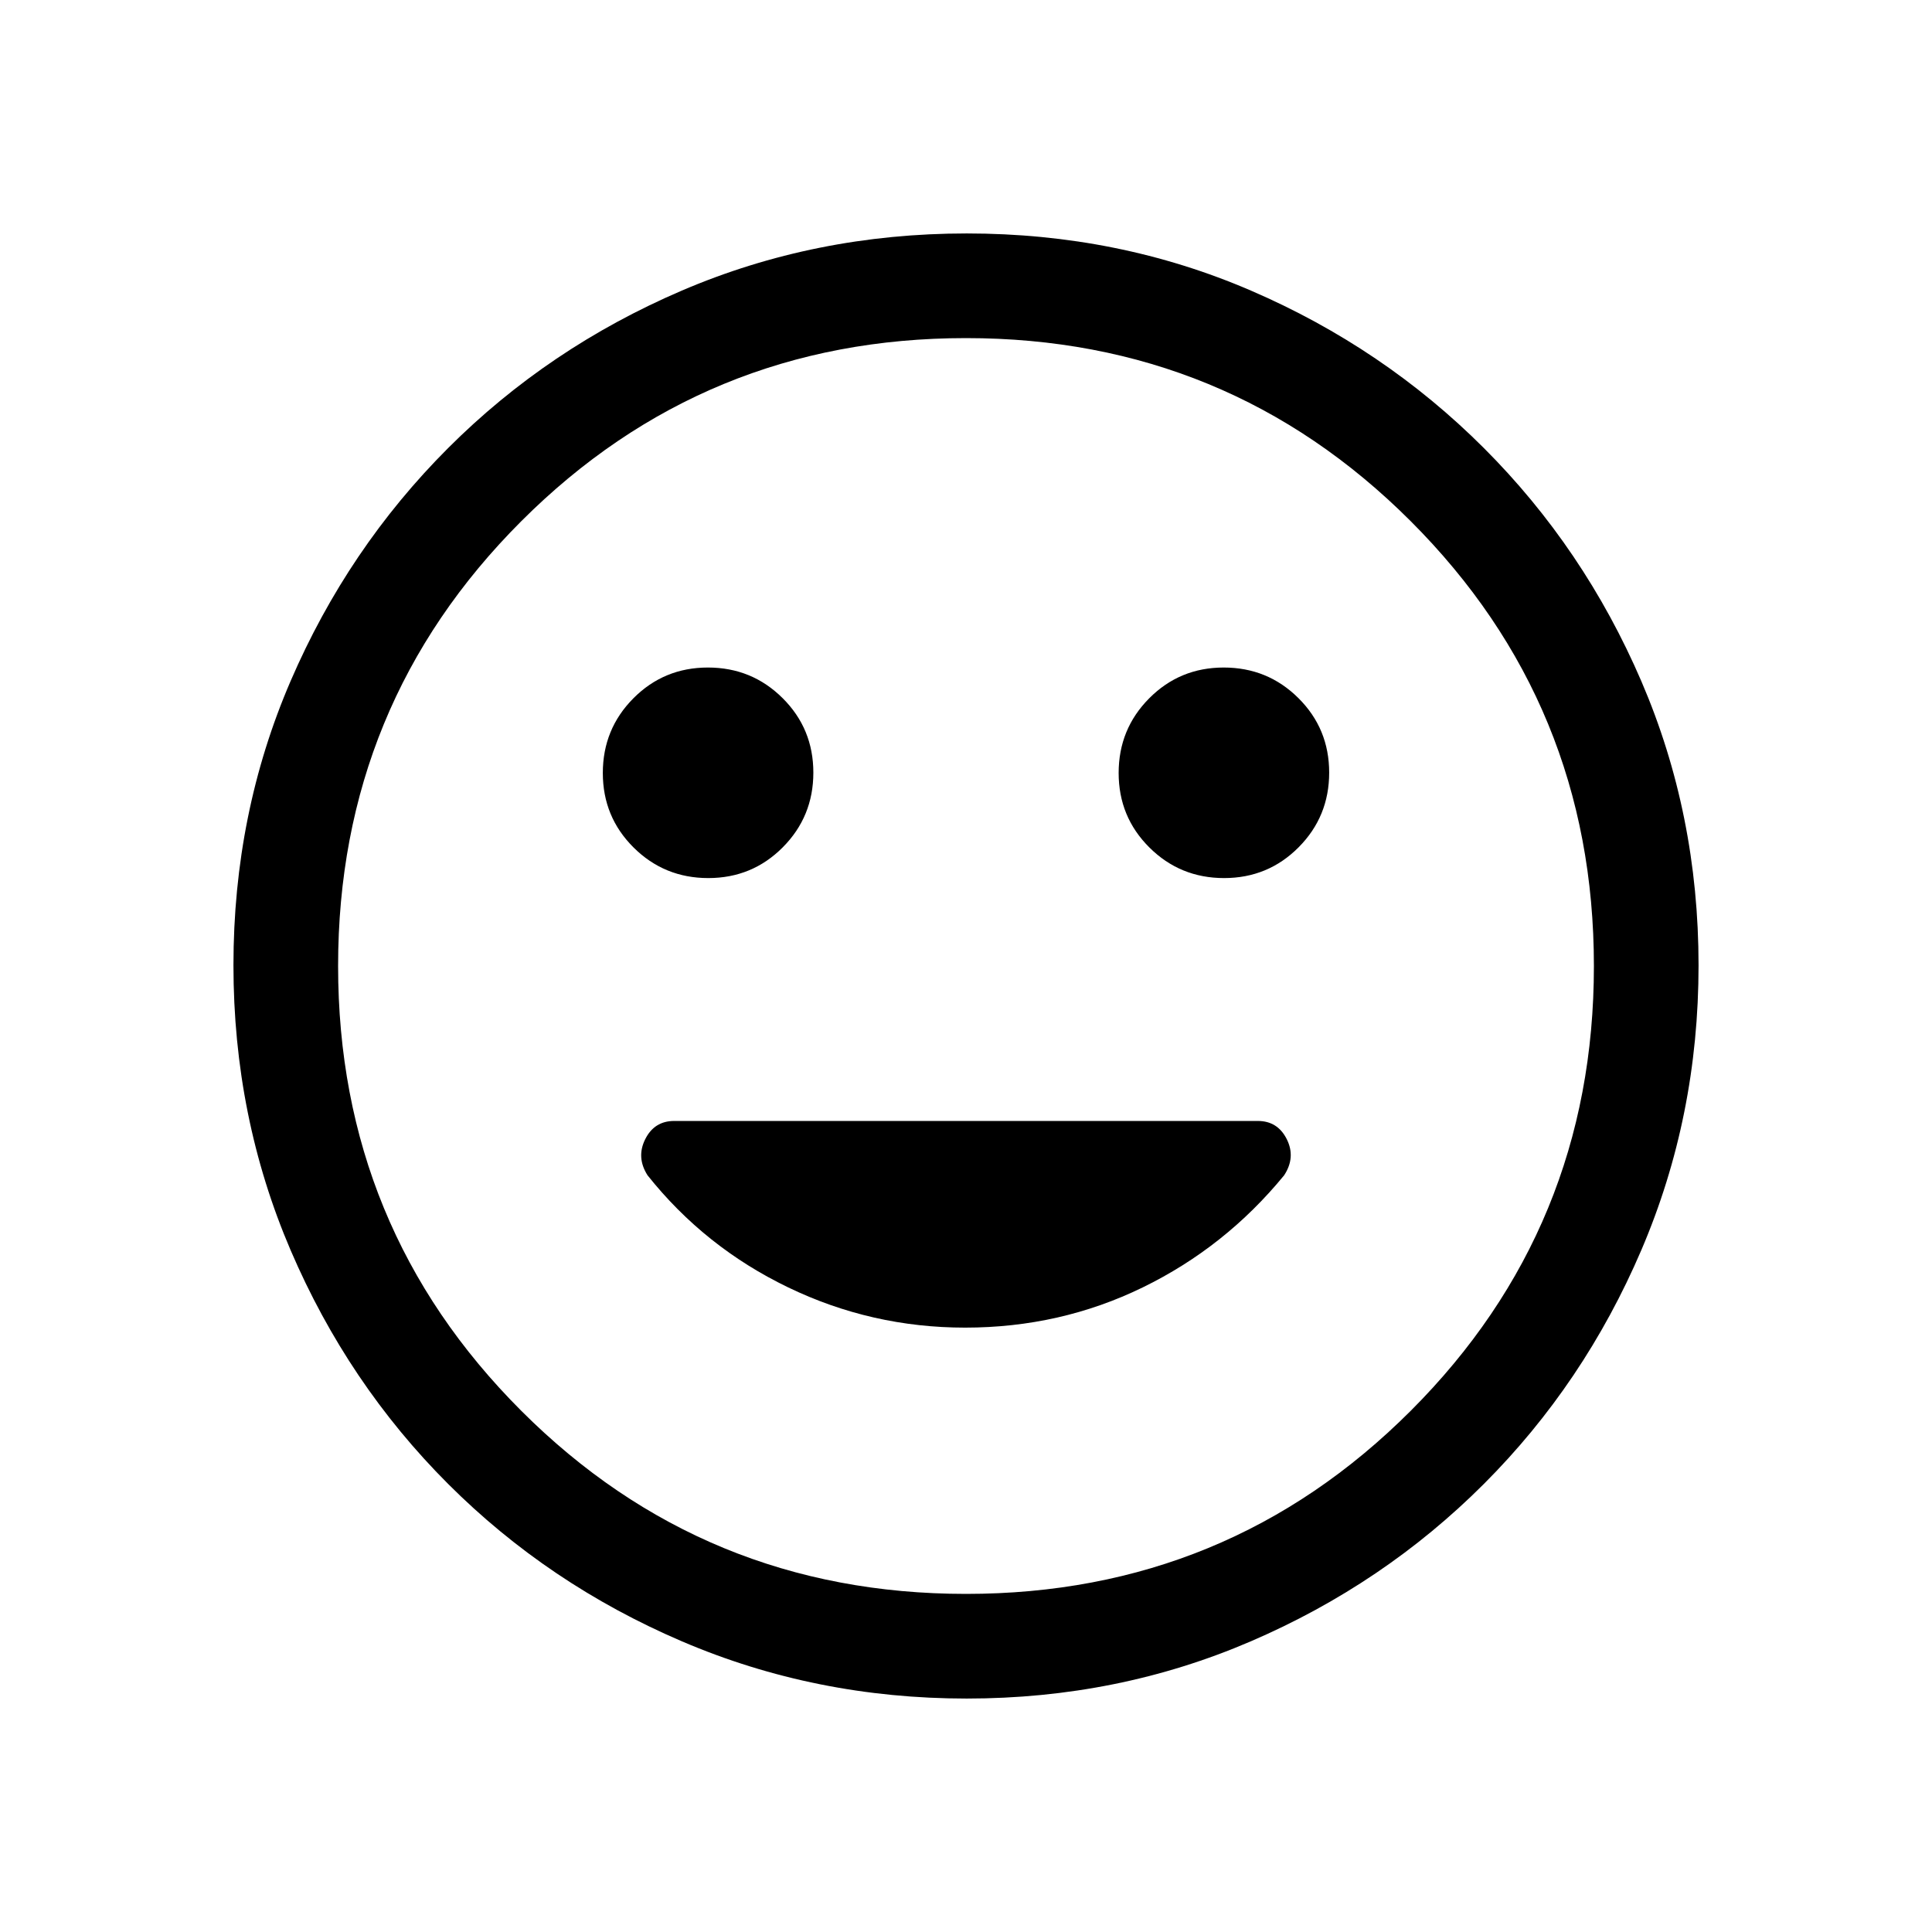 <svg xmlns="http://www.w3.org/2000/svg" height="20" viewBox="0 -960 960 960" width="20"><path d="M608.24-523.69q21.84 0 37.03-15.29 15.19-15.28 15.19-37.11t-15.28-37.02q-15.28-15.2-37.12-15.2-21.83 0-37.02 15.29-15.19 15.28-15.19 37.11t15.28 37.02q15.28 15.2 37.11 15.2Zm-256.3 0q21.83 0 37.02-15.29 15.19-15.28 15.19-37.11t-15.28-37.02q-15.28-15.2-37.11-15.2-21.84 0-37.03 15.29-15.19 15.28-15.19 37.11t15.28 37.02q15.28 15.2 37.12 15.2ZM480.34-116q-75.11 0-141.48-28.42-66.37-28.42-116.18-78.21-49.81-49.79-78.25-116.09Q116-405.01 116-480.39q0-75.38 28.42-141.25t78.21-115.68q49.79-49.81 116.09-78.25Q405.01-844 480.39-844q75.38 0 141.25 28.42t115.68 78.21q49.81 49.79 78.25 115.85Q844-555.45 844-480.34q0 75.11-28.42 141.48-28.42 66.37-78.21 116.18-49.79 49.81-115.85 78.25Q555.45-116 480.34-116ZM480-480Zm0 312q130 0 221-91t91-221q0-130-91-221t-221-91q-130 0-221 91t-91 221q0 130 91 221t221 91Zm-.44-132.31q47.29 0 88.29-20 41-20 70.23-55.69 5.84-8.92 1.3-17.96Q634.85-403 625-403H335q-9.85 0-14.38 9.04-4.54 9.04 1.14 17.96 28.39 35.69 69.86 55.69 41.46 20 87.94 20Z"/></svg>
